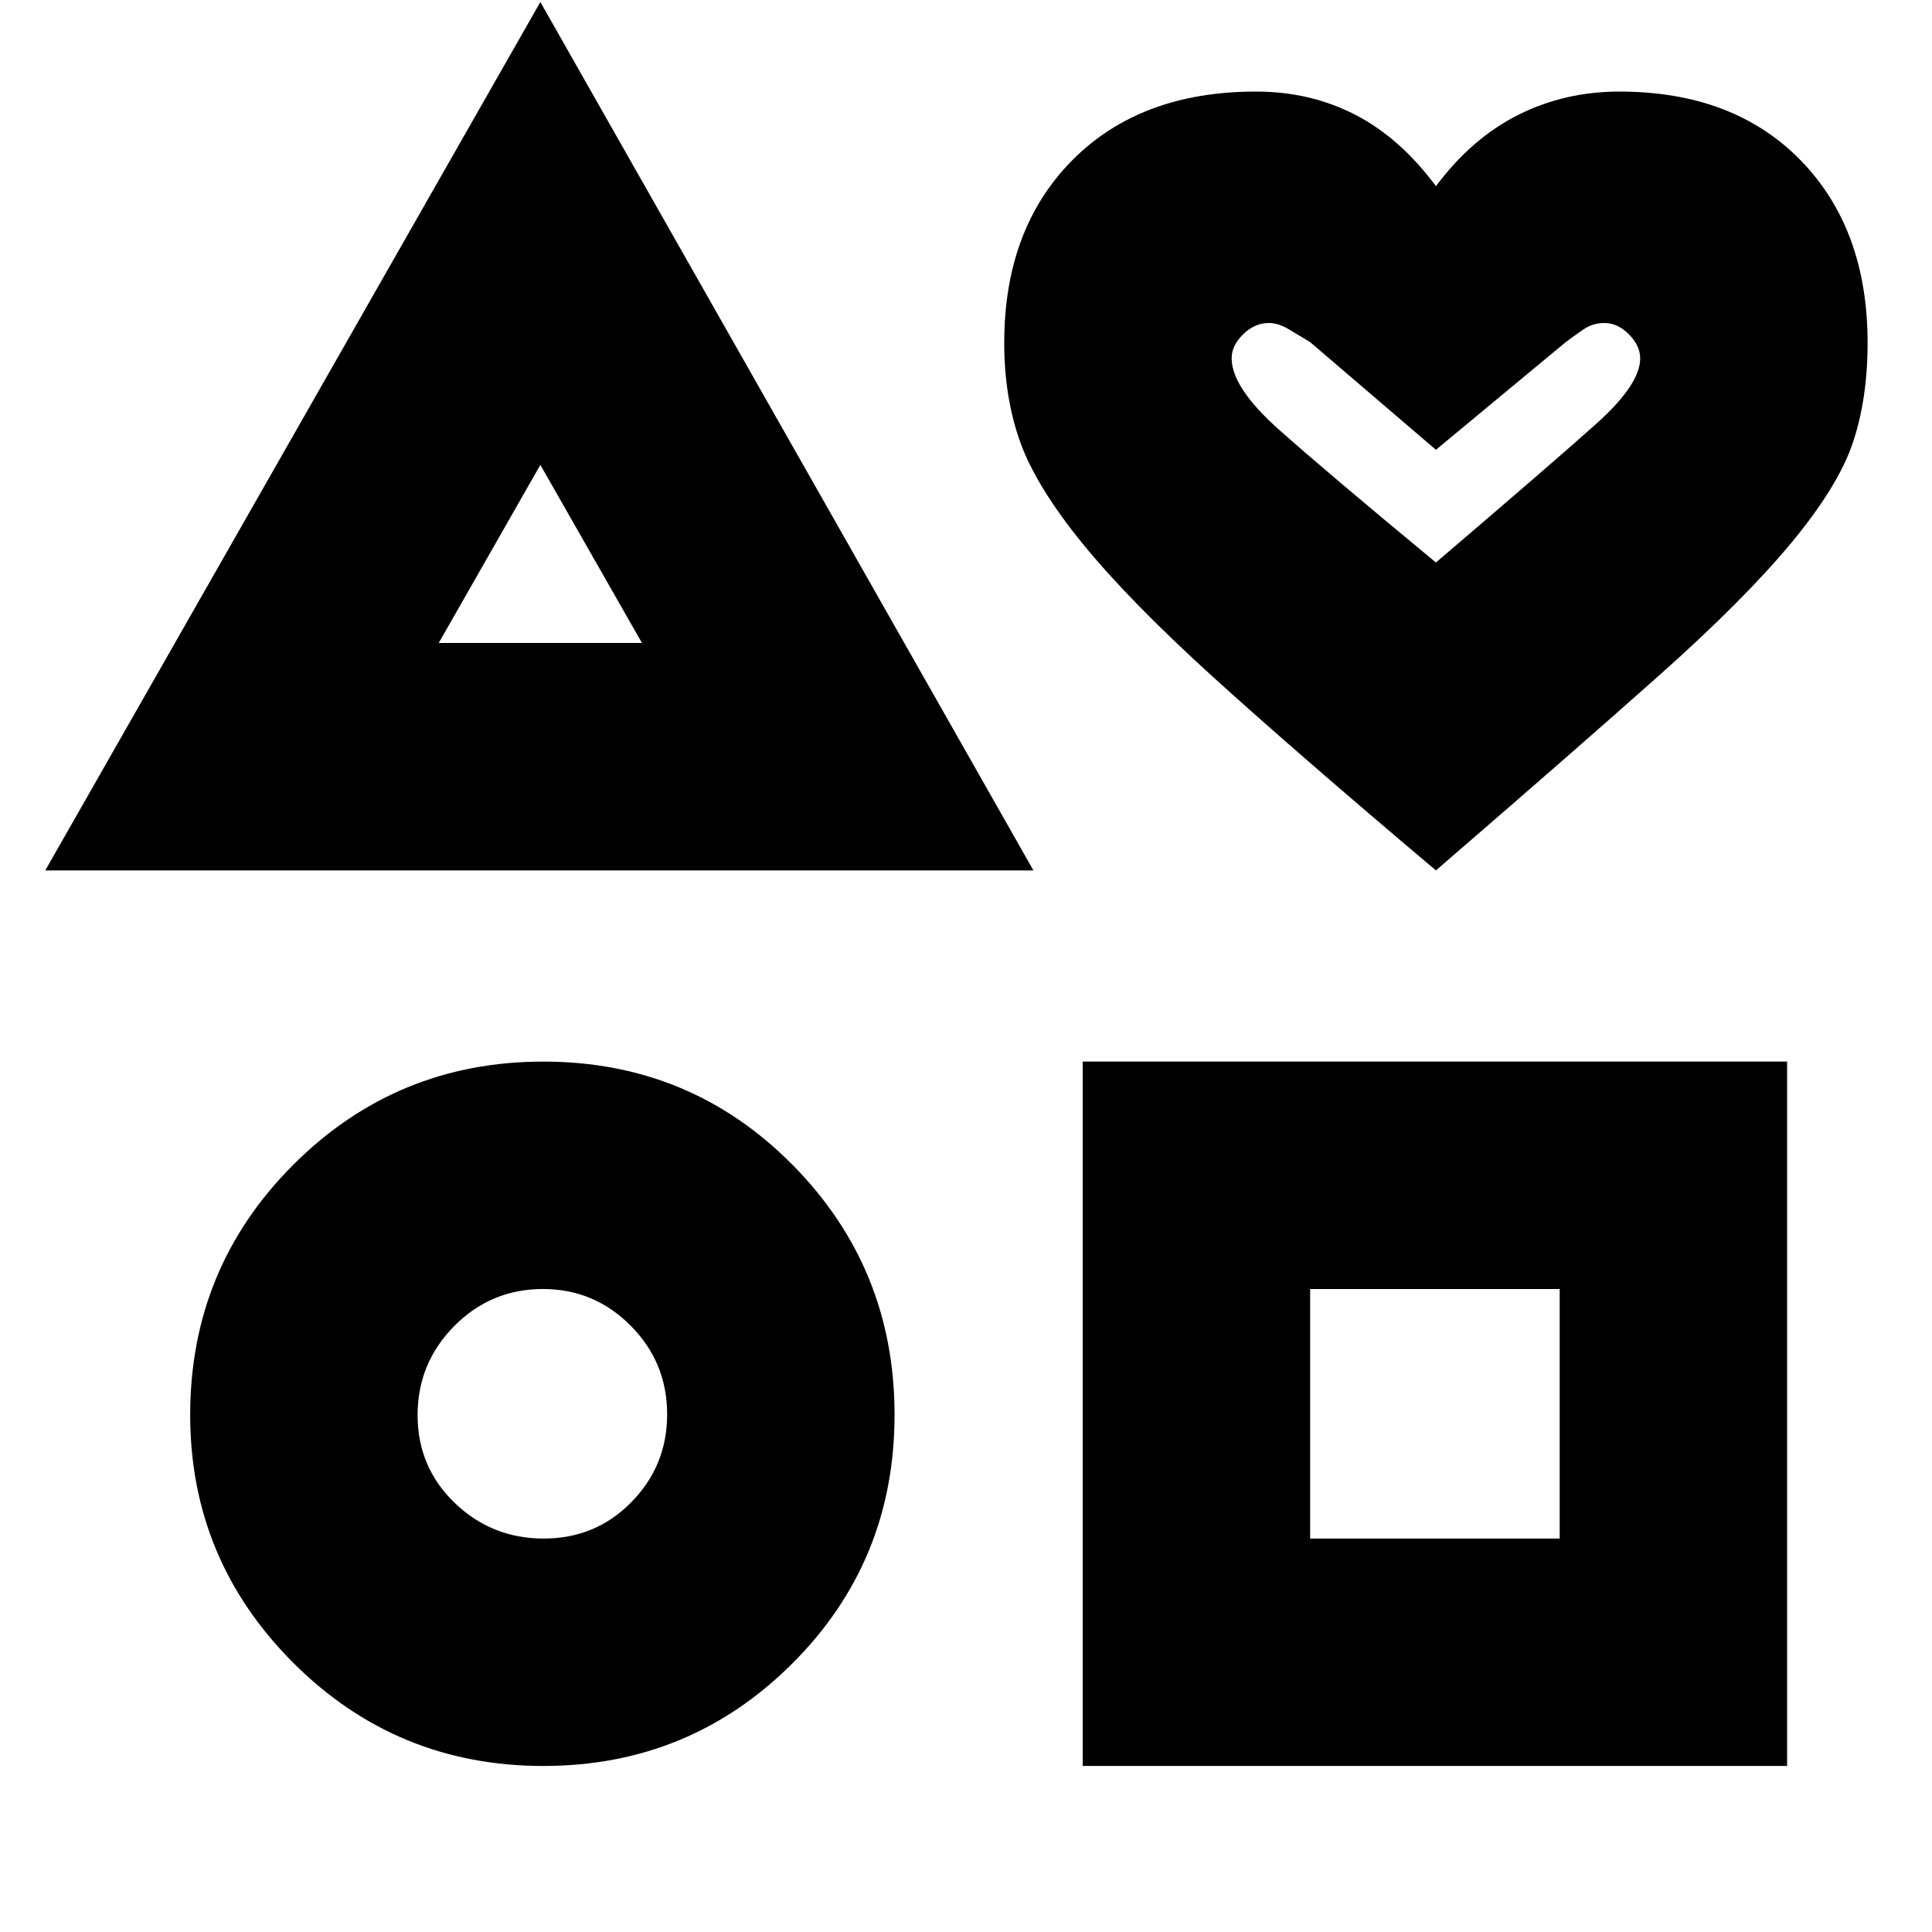 <svg xmlns="http://www.w3.org/2000/svg" height="20" viewBox="0 -960 960 960" width="20"><path d="m22.5-527.5 246-431.5 245 431.5h-491Zm247.48 445q-73 0-124.24-51.24Q94.5-184.99 94.5-256.95q0-73.05 51.25-124.3Q197.01-432.5 270-432.5q73 0 123.75 51.25Q444.5-329.99 444.5-257q0 73-50.97 123.75Q342.57-82.5 269.98-82.5Zm.17-113q25.85 0 43.6-18.12t17.75-43.57q0-25.86-18.12-44.08-18.12-18.23-43.57-18.23-25.86 0-44.08 18.4-18.23 18.41-18.23 44.25 0 25.85 18.4 43.6 18.41 17.75 44.25 17.75ZM218-640.5h101L268.5-729 218-640.5Zm320 558v-350h350v350H538Zm113-113h124v-124H651v124Zm62.5-332q-69.15-58.37-110.63-96.02-41.48-37.65-64.68-66.07Q515-718 507-740.19t-8-49.48q0-56.57 33.81-90.7t91.24-34.13q27.05 0 49.38 11.53 22.33 11.53 40.07 35.47 17.92-23.94 41.01-35.47 23.09-11.53 50.07-11.53 56.8 0 90.11 34.13t33.31 90.7q0 27.66-7.25 49.41-7.25 21.76-30.63 49.96t-65.25 65.5Q783-587.5 713.5-527.5Zm0-153q58-49.5 79.75-69T815-781.89q0-6.34-5.59-11.98-5.59-5.63-12.15-5.63-5.85 0-10.55 3.25Q782-793 778-790l-64.5 53.5L651-790q-5-3-10.37-6.25-5.37-3.25-10.13-3.25-7.05 0-12.78 5.6Q612-788.29 612-782q0 14.5 23.25 35.25t78.25 66.25Zm0-63.5Zm-444 66Zm1.5 418Zm440.5 0Z"/></svg>